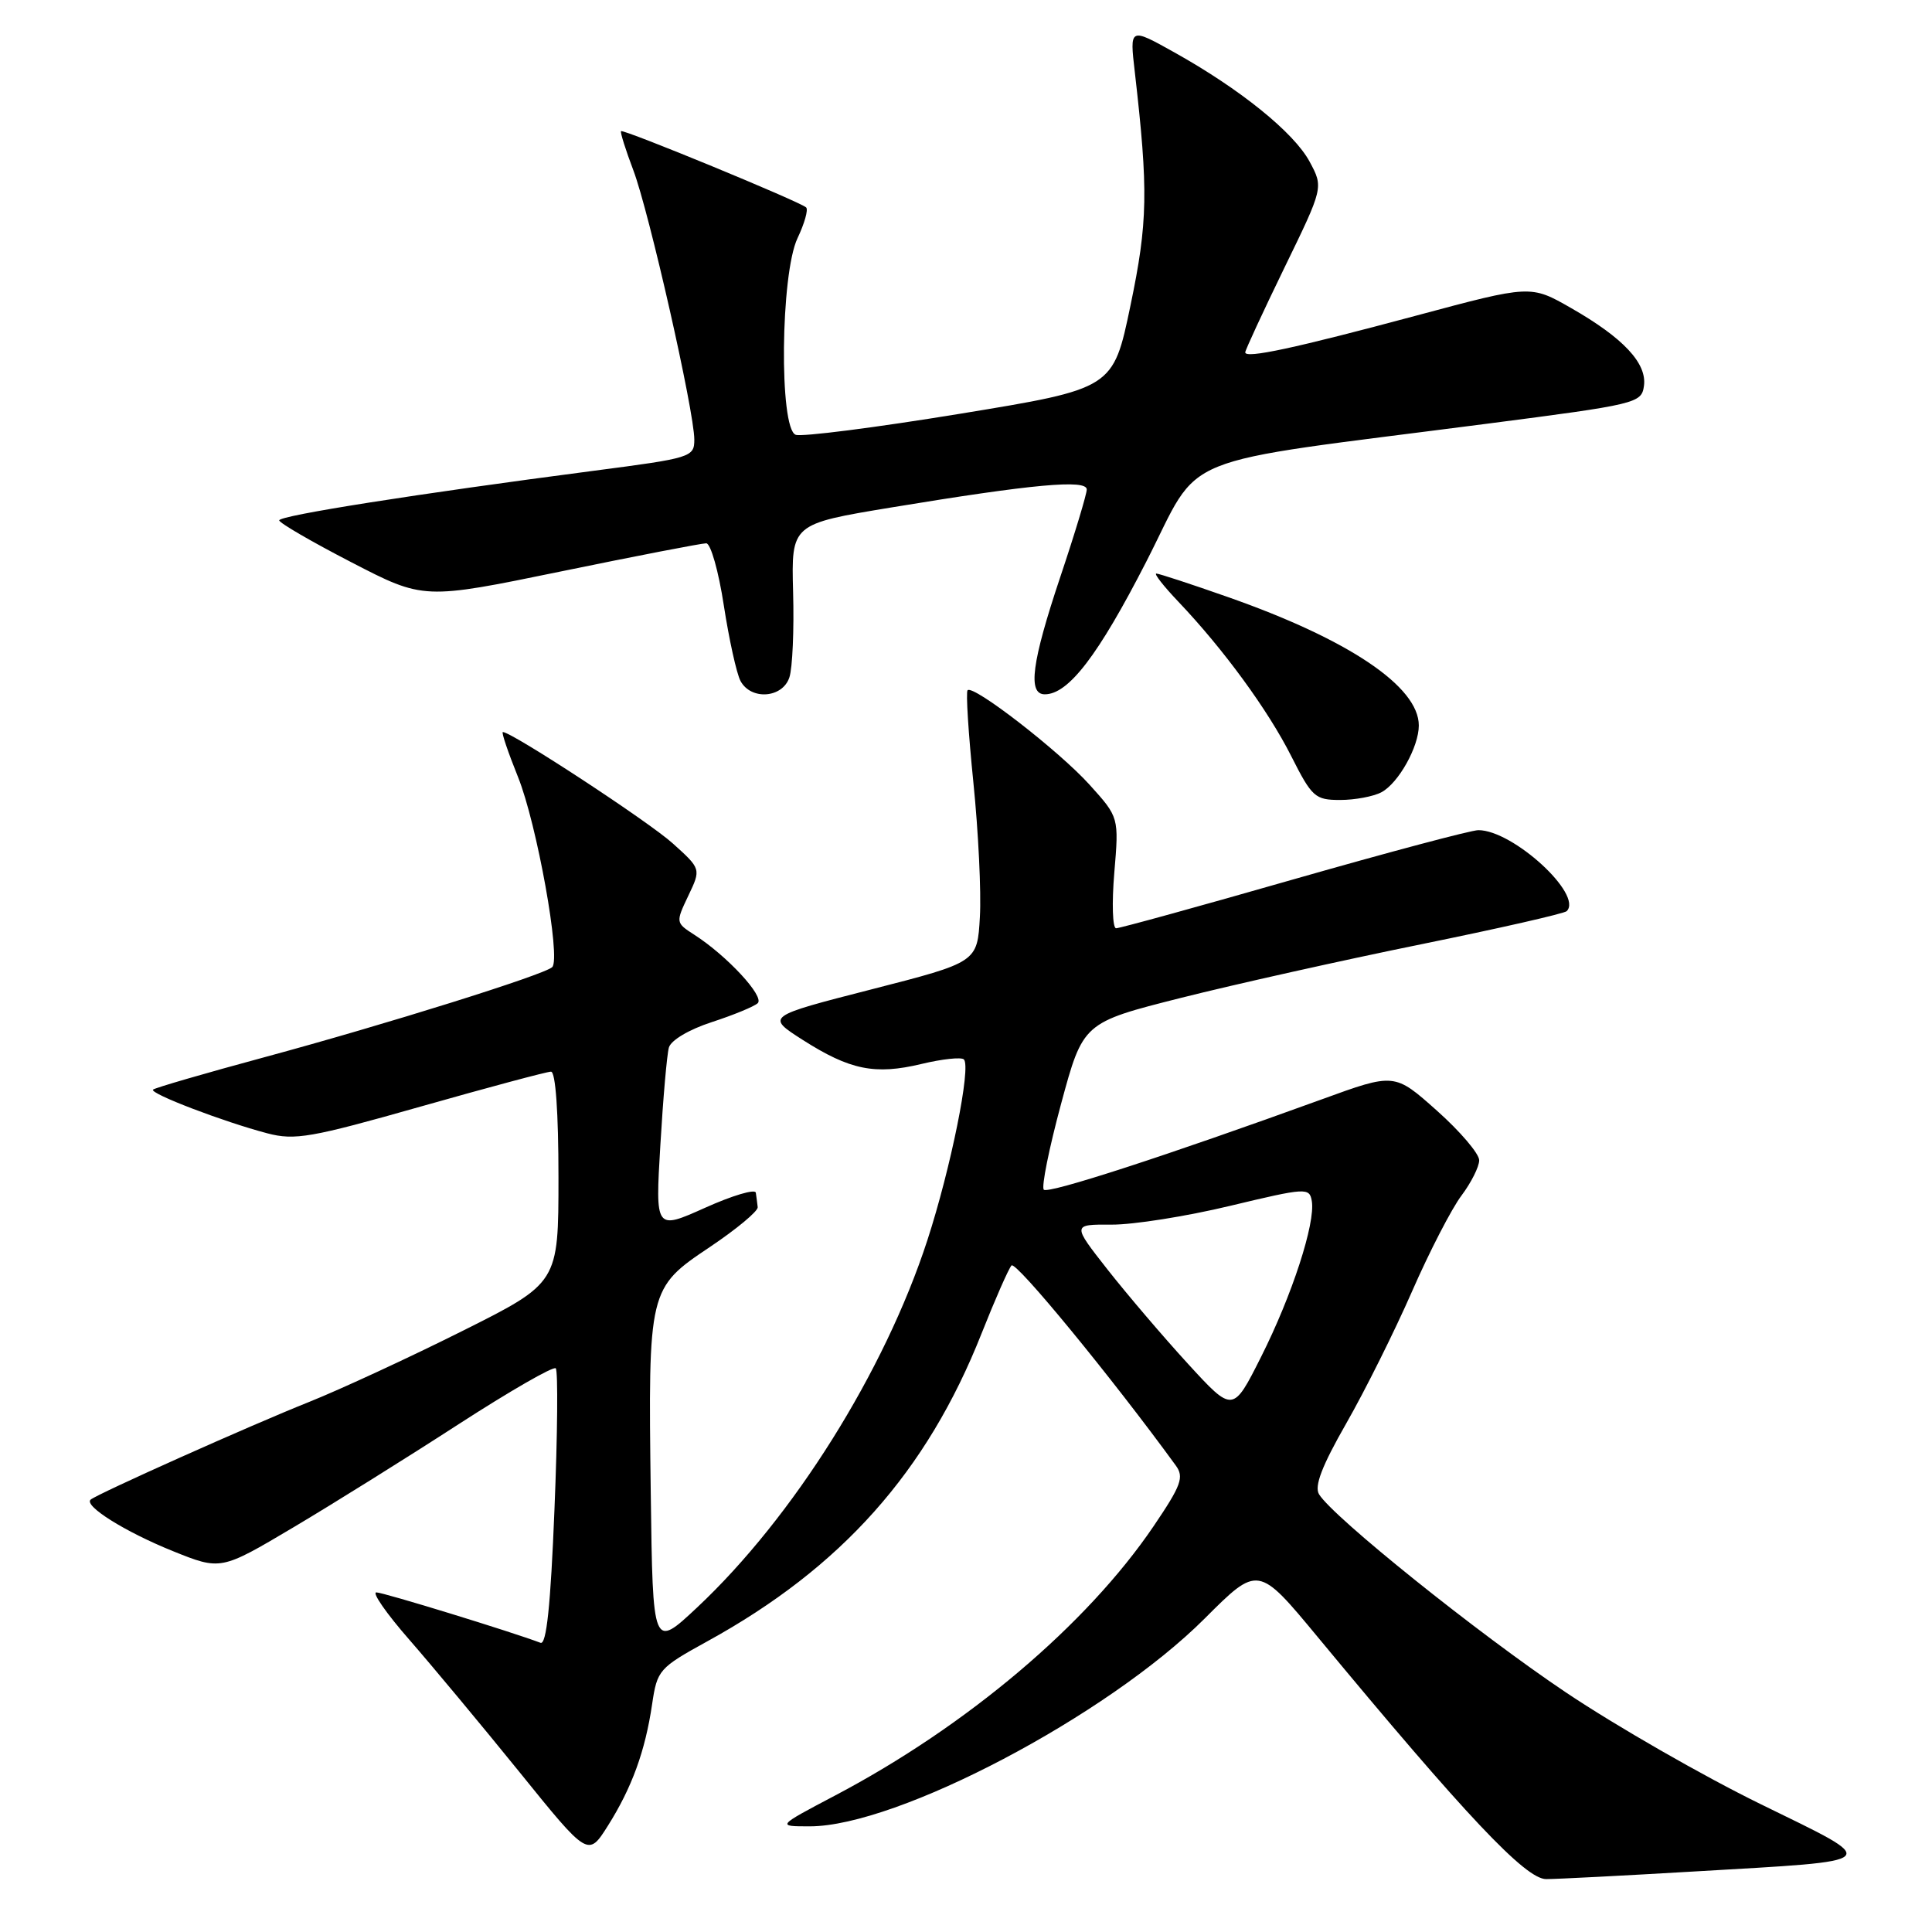 <?xml version="1.0" encoding="UTF-8" standalone="no"?>
<!DOCTYPE svg PUBLIC "-//W3C//DTD SVG 1.1//EN" "http://www.w3.org/Graphics/SVG/1.1/DTD/svg11.dtd" >
<svg xmlns="http://www.w3.org/2000/svg" xmlns:xlink="http://www.w3.org/1999/xlink" version="1.1" viewBox="0 0 256 256">
 <g >
 <path fill="currentColor"
d=" M 224.50 247.98 C 249.95 246.49 249.47 246.98 233.30 239.06 C 225.71 235.35 214.10 228.69 207.50 224.26 C 195.82 216.43 176.63 201.02 174.78 198.00 C 174.13 196.93 175.16 194.25 178.39 188.60 C 180.88 184.25 184.80 176.38 187.11 171.10 C 189.42 165.82 192.37 160.11 193.66 158.41 C 194.94 156.70 196.00 154.60 196.00 153.74 C 196.00 152.87 193.48 149.91 190.39 147.16 C 184.78 142.16 184.78 142.16 175.14 145.67 C 154.65 153.11 138.90 158.23 138.31 157.64 C 137.97 157.30 139.00 152.18 140.60 146.26 C 143.51 135.50 143.51 135.50 156.50 132.22 C 163.65 130.42 177.94 127.23 188.26 125.13 C 198.58 123.03 207.28 121.05 207.60 120.73 C 209.79 118.54 200.47 110.00 195.89 110.00 C 194.94 110.00 183.95 112.93 171.46 116.50 C 158.98 120.08 148.37 123.00 147.89 123.00 C 147.42 123.00 147.31 119.69 147.65 115.65 C 148.27 108.30 148.27 108.30 144.38 103.99 C 140.36 99.53 128.97 90.70 128.21 91.46 C 127.97 91.70 128.32 97.20 128.98 103.70 C 129.64 110.19 130.03 118.20 129.84 121.50 C 129.50 127.50 129.50 127.50 115.50 131.09 C 101.50 134.68 101.50 134.68 106.36 137.79 C 112.62 141.78 115.93 142.46 122.10 140.98 C 124.85 140.32 127.38 140.05 127.72 140.38 C 128.70 141.36 125.99 154.78 122.88 164.34 C 117.21 181.75 105.11 201.05 92.37 213.00 C 86.50 218.50 86.50 218.50 86.23 197.92 C 85.88 170.86 85.92 170.69 94.04 165.25 C 97.59 162.87 100.45 160.49 100.40 159.96 C 100.34 159.43 100.23 158.57 100.15 158.04 C 100.07 157.51 97.04 158.41 93.42 160.04 C 86.83 162.99 86.83 162.99 87.50 151.75 C 87.86 145.56 88.37 139.74 88.63 138.81 C 88.90 137.84 91.29 136.42 94.30 135.44 C 97.16 134.51 99.91 133.38 100.40 132.93 C 101.35 132.06 96.32 126.63 92.00 123.86 C 89.53 122.27 89.52 122.23 91.20 118.70 C 92.90 115.14 92.90 115.14 89.15 111.76 C 85.98 108.89 67.83 97.00 66.63 97.00 C 66.41 97.00 67.32 99.68 68.64 102.96 C 71.13 109.13 74.35 127.01 73.17 128.15 C 72.13 129.16 51.01 135.77 35.10 140.07 C 27.18 142.21 20.51 144.15 20.28 144.38 C 19.78 144.89 29.64 148.65 35.42 150.17 C 39.07 151.13 41.22 150.75 55.76 146.62 C 64.71 144.08 72.47 142.00 73.01 142.00 C 73.62 142.00 74.00 147.44 74.00 155.99 C 74.00 169.99 74.00 169.99 61.25 176.37 C 54.24 179.88 45.11 184.10 40.97 185.76 C 33.24 188.84 12.88 197.95 12.01 198.71 C 11.08 199.53 16.57 202.97 22.88 205.52 C 29.26 208.09 29.26 208.09 38.88 202.38 C 44.17 199.24 54.03 193.08 60.79 188.70 C 67.55 184.33 73.33 181.00 73.64 181.31 C 73.95 181.62 73.88 190.03 73.47 199.99 C 72.96 212.74 72.41 217.99 71.62 217.68 C 67.90 216.26 50.79 211.00 49.87 211.00 C 49.26 211.00 51.21 213.81 54.22 217.25 C 57.22 220.69 63.79 228.58 68.81 234.78 C 77.93 246.07 77.93 246.07 80.55 241.92 C 83.72 236.89 85.49 232.05 86.41 225.81 C 87.08 221.28 87.32 221.01 93.73 217.48 C 111.49 207.72 122.82 195.01 130.06 176.70 C 131.85 172.19 133.63 168.13 134.03 167.68 C 134.59 167.03 147.32 182.53 155.80 194.19 C 156.92 195.73 156.53 196.81 152.85 202.24 C 144.00 215.29 128.11 228.72 110.66 237.91 C 102.90 242.00 102.90 242.00 107.30 242.00 C 118.89 242.00 146.70 227.37 159.61 214.48 C 166.71 207.38 166.71 207.38 174.61 216.92 C 194.23 240.61 202.15 249.00 204.87 248.99 C 206.32 248.99 215.15 248.53 224.50 247.98 Z  M 183.06 104.97 C 185.31 103.76 188.00 98.95 188.00 96.13 C 188.00 90.97 178.70 84.72 162.67 79.10 C 157.81 77.39 153.56 76.00 153.22 76.00 C 152.87 76.00 154.20 77.69 156.16 79.75 C 162.13 86.03 168.02 94.09 171.10 100.20 C 173.84 105.63 174.26 106.00 177.58 106.00 C 179.53 106.00 182.00 105.54 183.06 104.97 Z  M 104.60 89.75 C 105.01 88.51 105.23 83.43 105.09 78.46 C 104.85 69.43 104.85 69.43 118.17 67.23 C 136.85 64.15 144.00 63.49 144.00 64.86 C 144.00 65.47 142.43 70.68 140.50 76.43 C 136.70 87.78 136.15 92.00 138.44 92.00 C 141.58 92.00 145.53 86.83 151.87 74.46 C 159.43 59.70 154.69 61.63 197.00 56.15 C 216.86 53.58 217.51 53.43 217.83 51.15 C 218.26 48.15 215.11 44.78 208.18 40.82 C 202.82 37.75 202.82 37.75 187.66 41.82 C 171.56 46.14 165.00 47.55 165.00 46.69 C 165.00 46.40 167.33 41.37 170.18 35.50 C 175.37 24.84 175.37 24.84 173.53 21.42 C 171.45 17.56 164.34 11.81 155.59 6.93 C 149.68 3.63 149.68 3.63 150.37 9.56 C 152.17 25.25 152.10 29.44 149.79 40.50 C 147.50 51.50 147.50 51.50 127.18 54.83 C 116.00 56.66 106.22 57.91 105.43 57.61 C 103.22 56.77 103.42 36.28 105.68 31.55 C 106.60 29.61 107.12 27.78 106.82 27.49 C 106.10 26.76 82.59 17.07 82.29 17.38 C 82.16 17.51 82.89 19.84 83.92 22.56 C 86.01 28.07 92.00 54.52 92.00 58.25 C 92.00 60.57 91.58 60.70 78.75 62.37 C 55.25 65.44 37.00 68.31 37.00 68.95 C 37.00 69.29 41.31 71.79 46.57 74.51 C 56.14 79.46 56.14 79.46 74.32 75.72 C 84.32 73.66 92.98 71.99 93.58 71.99 C 94.17 72.00 95.22 75.70 95.91 80.23 C 96.61 84.75 97.60 89.25 98.12 90.23 C 99.51 92.82 103.70 92.51 104.60 89.75 Z  M 157.42 180.72 C 154.15 177.15 149.36 171.53 146.77 168.24 C 142.06 162.24 142.06 162.24 147.28 162.27 C 150.15 162.29 157.22 161.17 163.00 159.78 C 173.07 157.37 173.51 157.34 173.82 159.14 C 174.32 162.06 171.20 171.65 167.10 179.79 C 163.37 187.21 163.37 187.21 157.42 180.72 Z "/>
</g>
</svg>